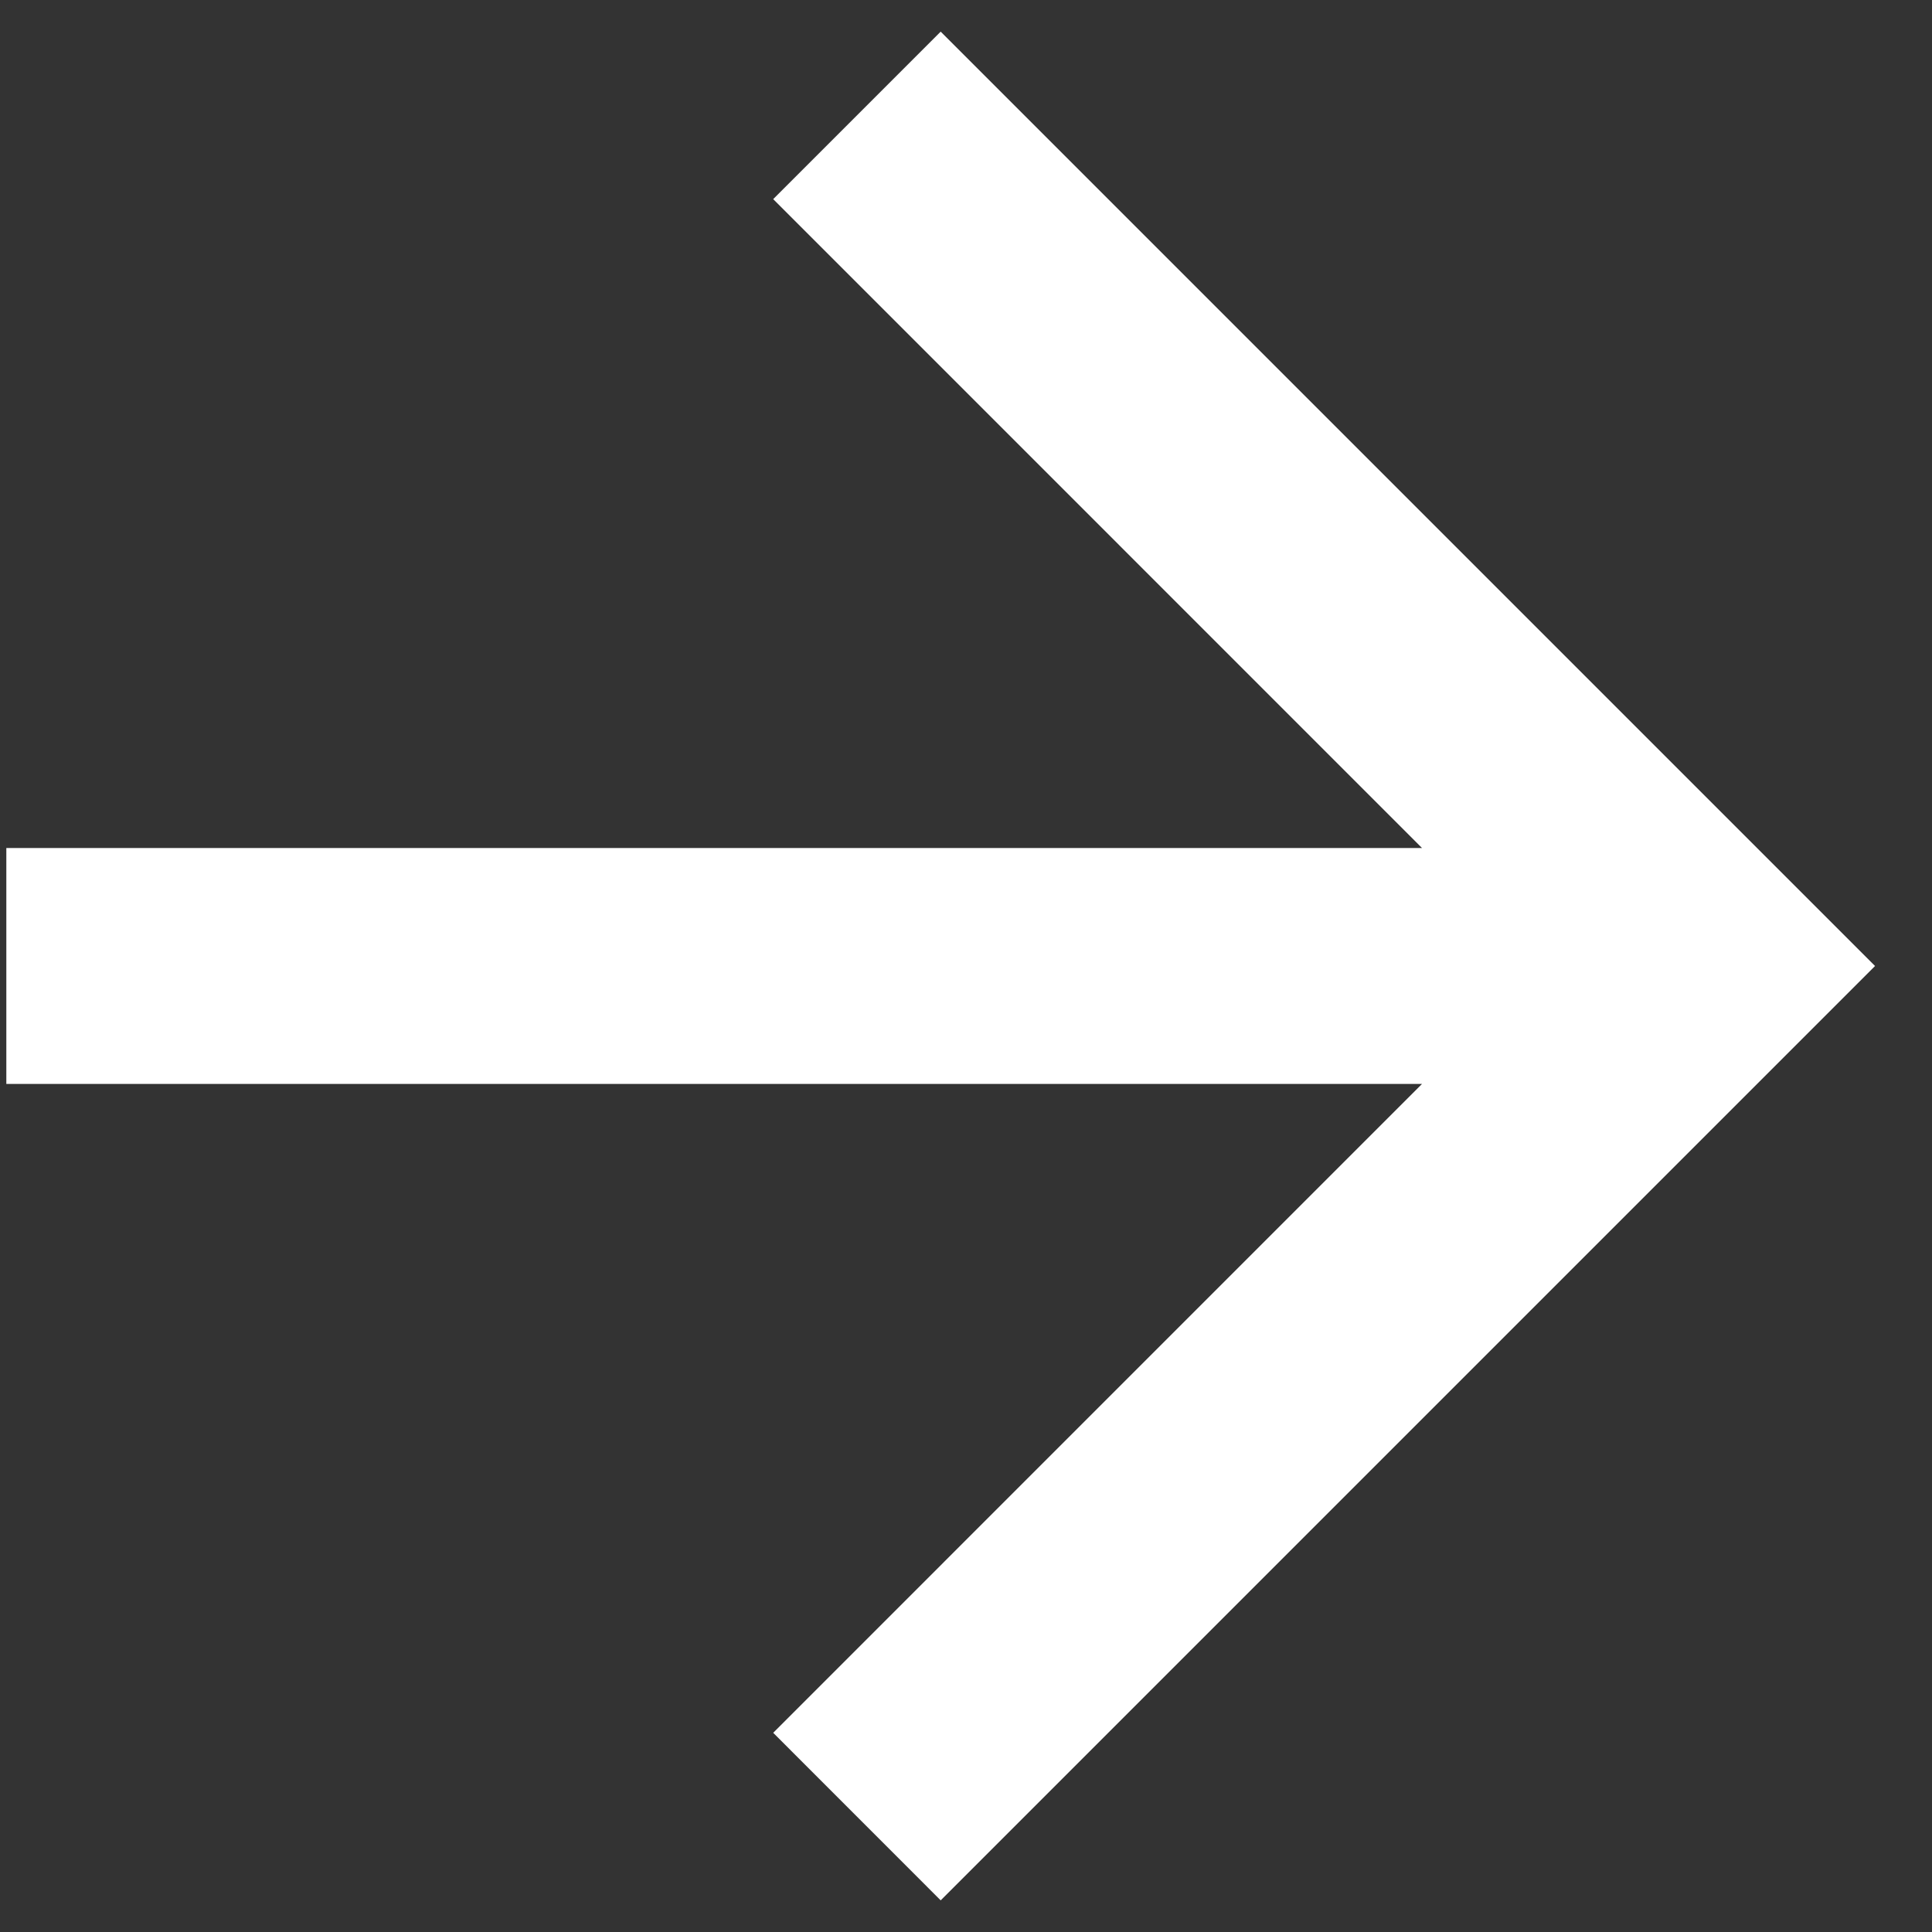 <svg width="29" height="29" viewBox="0 0 29 29" fill="none" xmlns="http://www.w3.org/2000/svg">
<rect x="0" y="0" width="29" height="29" fill="#333333" stroke="none"/>
<path d="M0.095 12.729V16.27H21.345L11.606 26.01L14.12 28.525L28.145 14.5L14.12 0.475L11.606 2.989L21.345 12.729H0.095Z" fill="white"/>
</svg>
